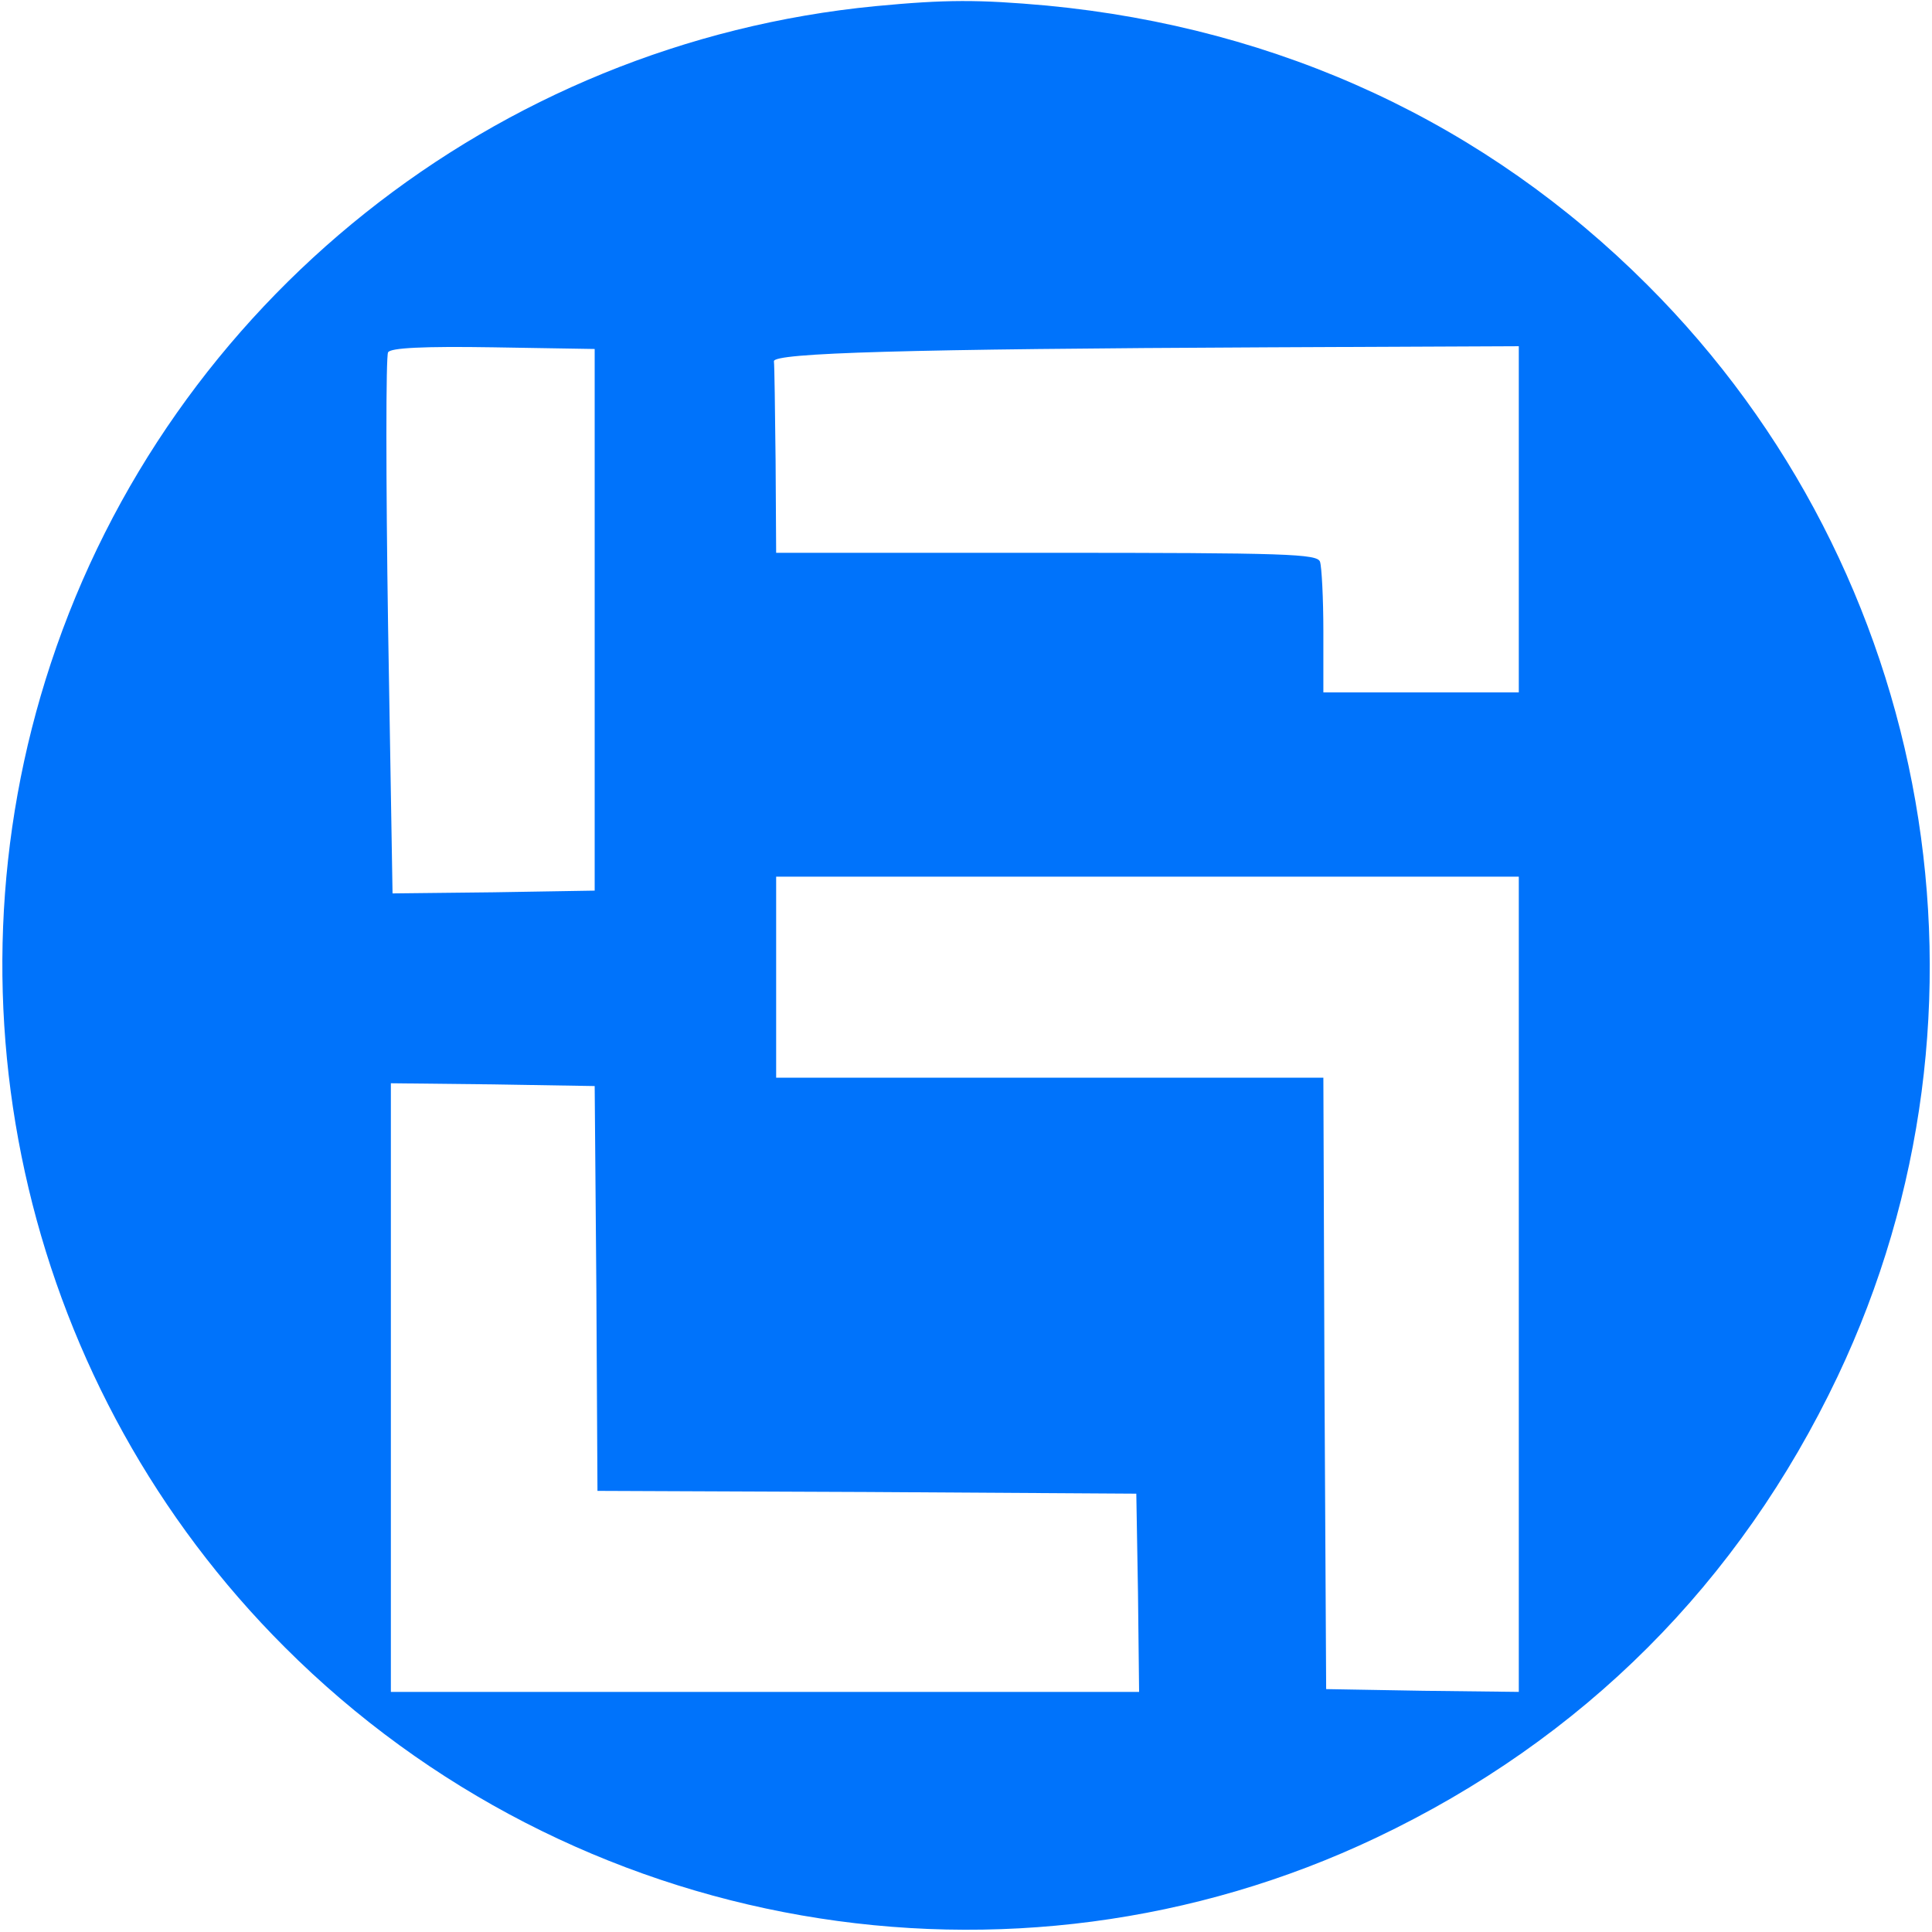 <?xml version="1.0" standalone="no"?>
<!DOCTYPE svg PUBLIC "-//W3C//DTD SVG 20010904//EN"
 "http://www.w3.org/TR/2001/REC-SVG-20010904/DTD/svg10.dtd">
<svg version="1.0" xmlns="http://www.w3.org/2000/svg" width="346pt" height="346pt" viewBox="0 0 346 346" preserveAspectRatio="xMidYMid meet">
    <defs>
        <mask id="mask">
            <rect x="0" y="0" width="100%" height="100%" fill="white"/>
            <rect x="0" y="0" width="100%" height="100%" fill="black"/>
        </mask>
    </defs>
    <g transform="translate(0,346) scale(0.1,-0.1)" fill="#0073fb" stroke="none">
        <path d="M1568 3449 c-681 -66 -1263 -529 -1477 -1177 -204 -617 -42 -1302
419 -1762 515 -515 1301 -652 1955 -341 370 176 650 456 826 826 311 655 174
1441 -341 1955 -289 289 -657 460 -1075 500 -123 11 -181 11 -307 -1z m-503
-1099 l0 -485 -181 -3 -181 -2 -8 479 c-4 264 -4 484 0 490 4 8 63 11 188 9
l182 -3 0 -485z m1655 180 l0 -310 -175 0 -175 0 0 109 c0 60 -3 116 -6 125
-5 14 -58 16 -490 16 l-484 0 -1 165 c-1 91 -2 171 -3 178 -1 15 236 22 887
25 l447 2 0 -310z m0 -1370 l0 -730 -172 2 -173 3 -3 548 -2 547 -490 0 -490
0 0 180 0 180 665 0 665 0 0 -730z m-1652 -7 l2 -363 483 -2 482 -3 3 -177 2
-178 -670 0 -670 0 0 545 0 545 183 -2 182 -3 3 -362z"/>
    </g>
</svg>